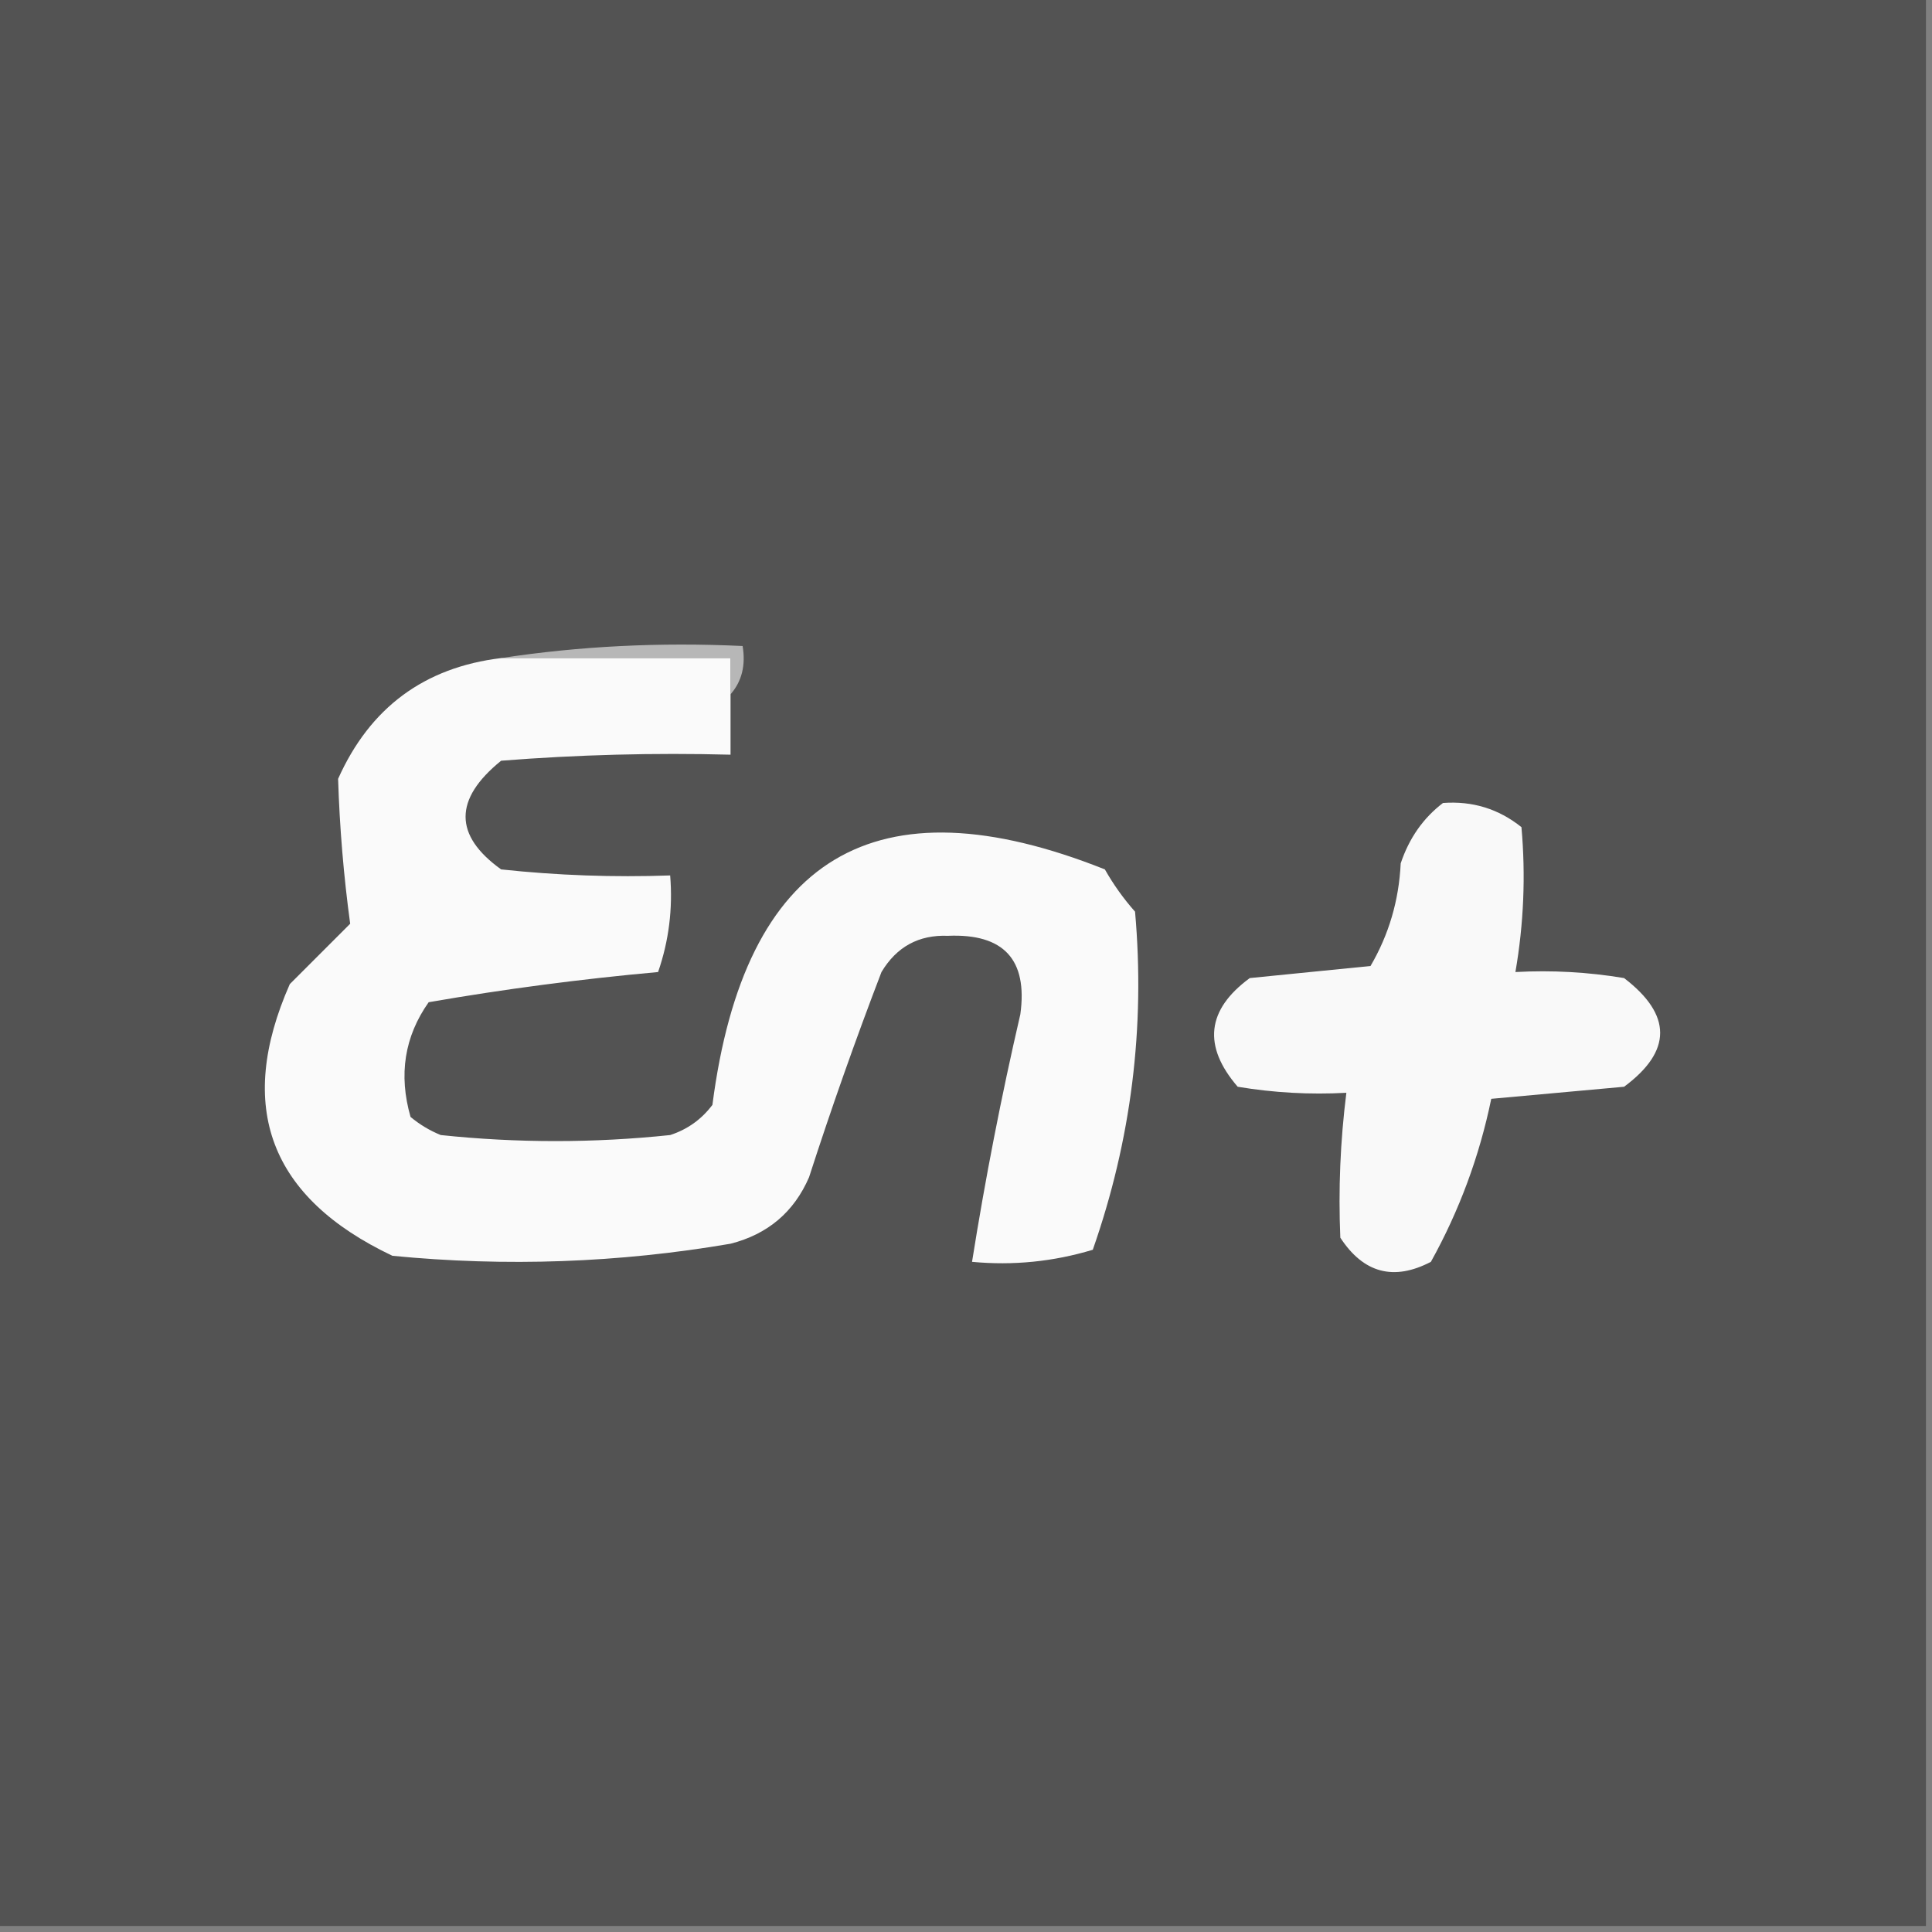 <?xml version="1.0" encoding="UTF-8"?>
<!DOCTYPE svg PUBLIC "-//W3C//DTD SVG 1.1//EN" "http://www.w3.org/Graphics/SVG/1.1/DTD/svg11.dtd">
<svg xmlns="http://www.w3.org/2000/svg" version="1.1" width="160px" height="160px" style="shape-rendering:geometricPrecision; text-rendering:geometricPrecision; image-rendering:optimizeQuality; fill-rule:evenodd; clip-rule:evenodd" xmlns:xlink="http://www.w3.org/1999/xlink">
<rect width="100%" height="100%" fill="#808080" stroke="none"/>
<g><path style="opacity:1" fill="#535353" d="M -0.5,-0.5 C 52.833,-0.5 106.167,-0.5 159.5,-0.5C 159.5,52.833 159.5,106.167 159.5,159.5C 106.167,159.5 52.833,159.5 -0.5,159.5C -0.5,106.167 -0.5,52.833 -0.5,-0.5 Z"/></g>
<g><path style="opacity:1" fill="#b7b7b7" d="M 41.5,54.5 C 47.979,53.509 54.646,53.176 61.5,53.5C 61.768,55.099 61.434,56.432 60.5,57.5C 60.5,56.5 60.5,55.5 60.5,54.5C 54.167,54.5 47.833,54.5 41.5,54.5 Z"/></g>
<g><path style="opacity:1" fill="#fafafa" d="M 41.5,54.5 C 47.833,54.5 54.167,54.5 60.5,54.5C 60.5,55.5 60.5,56.5 60.5,57.5C 60.5,59.167 60.5,60.833 60.5,62.5C 54.158,62.334 47.825,62.501 41.5,63C 37.576,66.182 37.576,69.182 41.5,72C 46.155,72.499 50.822,72.666 55.5,72.5C 55.726,75.249 55.393,77.916 54.5,80.5C 48.087,81.08 41.754,81.913 35.5,83C 33.496,85.841 32.996,89.007 34,92.5C 34.75,93.126 35.584,93.626 36.5,94C 42.833,94.667 49.167,94.667 55.5,94C 56.931,93.535 58.097,92.701 59,91.5C 61.655,70.933 72.488,64.433 91.5,72C 92.211,73.255 93.044,74.421 94,75.5C 94.85,85.085 93.683,94.418 90.5,103.5C 87.232,104.487 83.898,104.82 80.5,104.5C 81.591,97.633 82.924,90.799 84.5,84C 85.124,79.469 83.124,77.302 78.5,77.5C 76.088,77.406 74.255,78.406 73,80.5C 70.846,86.117 68.846,91.784 67,97.5C 65.749,100.381 63.583,102.214 60.5,103C 51.242,104.584 41.909,104.917 32.5,104C 22.341,99.183 19.508,91.683 24,81.5C 25.667,79.833 27.333,78.167 29,76.5C 28.46,72.533 28.126,68.533 28,64.5C 30.637,58.603 35.137,55.27 41.5,54.5 Z"/></g>
<g><path style="opacity:1" fill="#f9f9f9" d="M 119.5,66.5 C 121.936,66.317 124.103,66.984 126,68.5C 126.357,72.51 126.19,76.51 125.5,80.5C 128.518,80.335 131.518,80.502 134.5,81C 138.482,84.049 138.482,87.049 134.5,90C 130.833,90.333 127.167,90.667 123.5,91C 122.515,95.774 120.848,100.274 118.5,104.5C 115.42,106.105 112.92,105.438 111,102.5C 110.83,98.507 110.996,94.507 111.5,90.5C 108.482,90.665 105.482,90.498 102.5,90C 99.595,86.626 99.928,83.626 103.5,81C 106.833,80.667 110.167,80.333 113.5,80C 115.02,77.404 115.853,74.571 116,71.5C 116.697,69.416 117.864,67.749 119.5,66.5 Z"/></g>
</svg>
